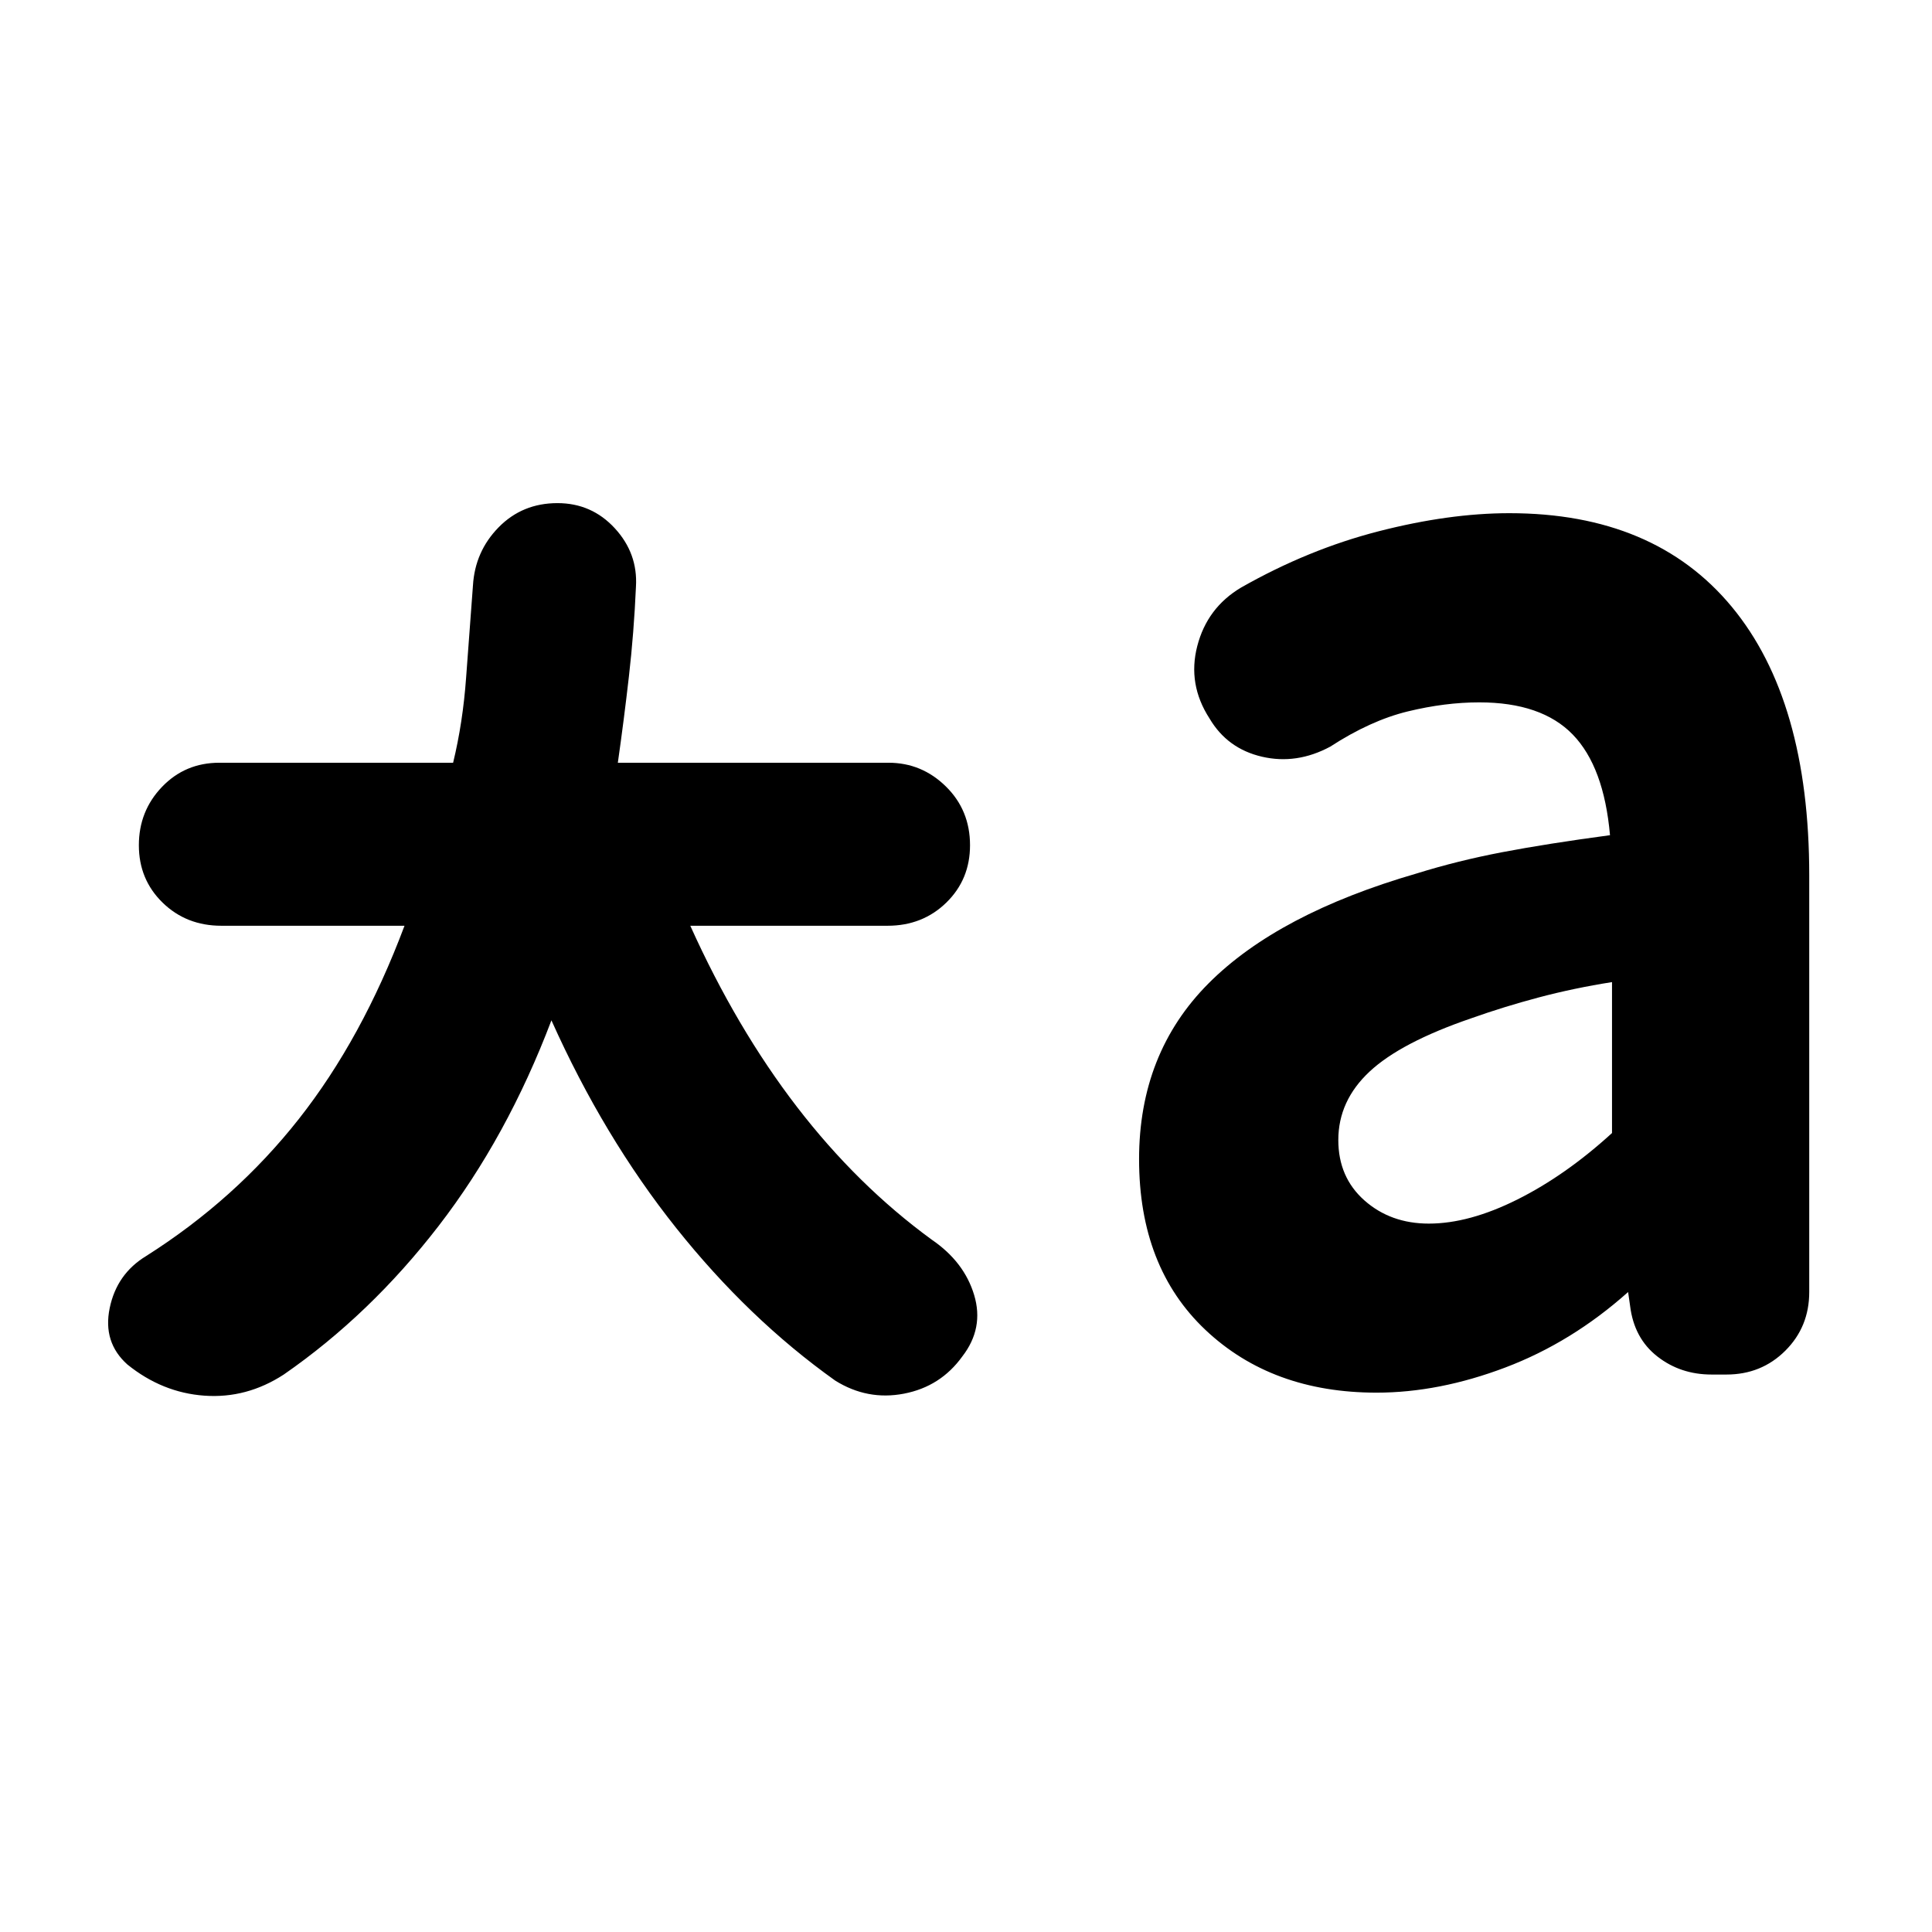 <svg xmlns="http://www.w3.org/2000/svg" height="20" viewBox="0 96 960 960" width="20"><path d="M274 603q-22 58-56.021 102.117Q183.959 749.234 141 779q-18.44 12-39.42 10.5T63.28 774Q51 763 54.5 746t18.095-25.868Q117 692 148.5 652t52.5-96h-91q-17.435 0-29.217-11.5Q69 533 69 516t11.5-29Q92 475 109 475h116.149q4.851-20 6.451-42.214 1.6-22.215 3.4-45.786 1-17 12.78-29T277 346q17 0 28.5 12.5t10.5 29.037q-1 22.737-3.5 44.6Q310 454 307 475h134.489Q458 475 470 486.783q12 11.782 12 29.217 0 17-11.783 28.5Q458.435 556 441 556h-98q23 51 53 90t67 66q16.111 11 21.056 27.5Q489 756 478.175 770q-10.8 15-28.987 18.5Q431 792 415 782q-43.029-30.652-79.015-75.826Q300 661 274 603Zm436 101q20.037 0 44.019-12Q778 680 801 659v-75q-19 3-36.393 7.615Q747.214 596.231 731 602q-35 12-50.5 26.5T665 662.481Q665 681 678 692.5t32 11.5Zm-26 84q-52 0-85-31.157T566 672q0-52.678 34.5-87.339T704 530q20.209-6.3 42.459-10.55Q768.709 515.2 800 511q-3-34-18.5-50T735 445q-16.967 0-35.484 4.5Q681 454 661 467q-16.733 9-33.944 5-17.212-4-26.056-19-11-17-6.078-36 4.921-19 21.686-29Q650 369 685 360q35-9 65-9 72 0 110.5 46.5T899 531v207q0 17.303-11.882 29.151Q875.235 779 857.882 779h-7.411Q835 779 823.5 770T810 745l-1-7q-28 25-61 37.5T684 788Z"/></svg>